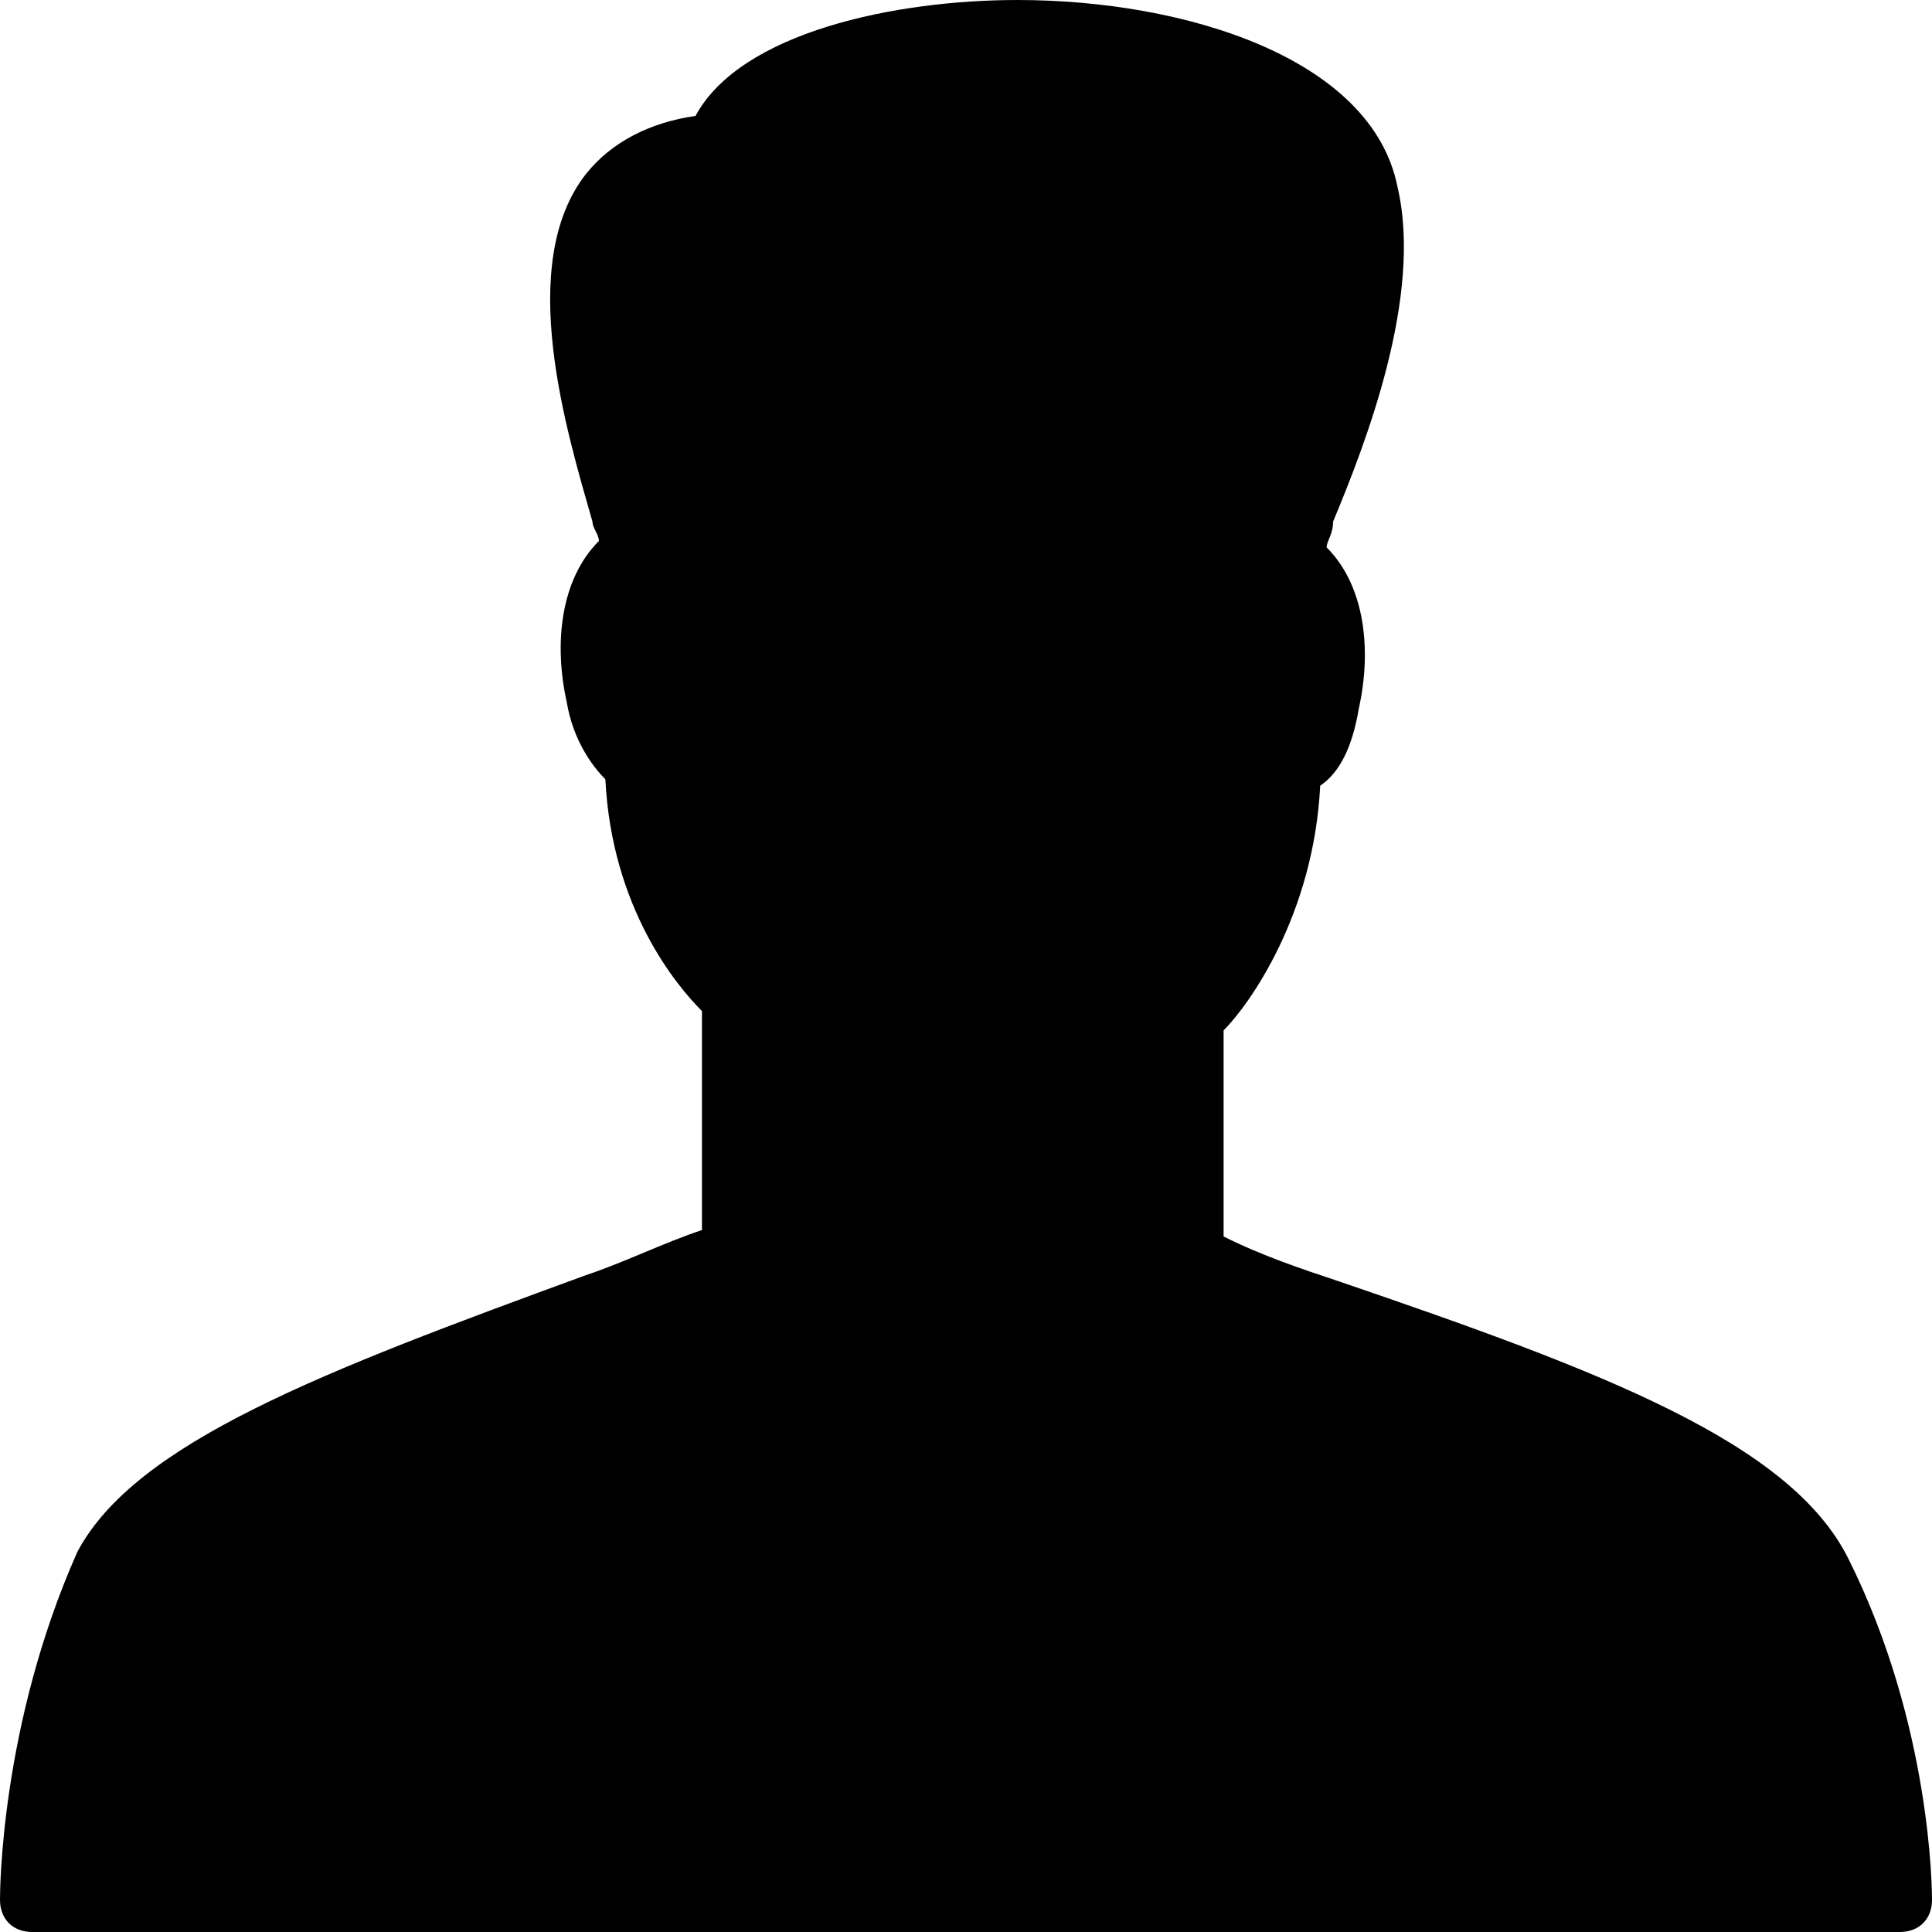 <?xml version="1.0" encoding="utf-8"?>
<!-- Generator: Adobe Illustrator 18.1.1, SVG Export Plug-In . SVG Version: 6.00 Build 0)  -->
<svg version="1.1" id="Layer_1" xmlns="http://www.w3.org/2000/svg" xmlns:xlink="http://www.w3.org/1999/xlink" x="0px" y="0px"
	 viewBox="0 0 30 30" enable-background="new 0 0 30 30" xml:space="preserve">
<path d="M28.7,24.2c-0.9-1.8-3.8-2.9-7.9-4.3c-0.6-0.2-1.2-0.4-1.8-0.7v-3.2c0.4-0.4,1.4-1.8,1.5-3.8
	c0.3-0.2,0.5-0.6,0.6-1.2c0.2-0.9,0.1-1.9-0.5-2.5c0-0.1,0.1-0.2,0.1-0.4c0.5-1.2,1.4-3.5,1-5.2c-0.4-2-3.3-2.9-5.9-2.9
	c-1.9,0-4.3,0.5-5,1.8c-0.7,0.1-1.3,0.4-1.7,0.9c-1.1,1.4-0.3,4,0.1,5.4c0,0.1,0.1,0.2,0.1,0.3C8.7,9,8.6,10,8.8,10.9
	c0.1,0.6,0.4,1,0.6,1.2c0.1,2,1.1,3.2,1.5,3.6v3.4c-0.6,0.2-1.2,0.5-1.8,0.7c-4.1,1.5-7,2.6-7.9,4.3C0,26.8,0,29.4,0,29.5
	C0,29.8,0.2,30,0.5,30h29c0.3,0,0.5-0.2,0.5-0.5C30,29.4,30,26.8,28.7,24.2z"/>
</svg>
